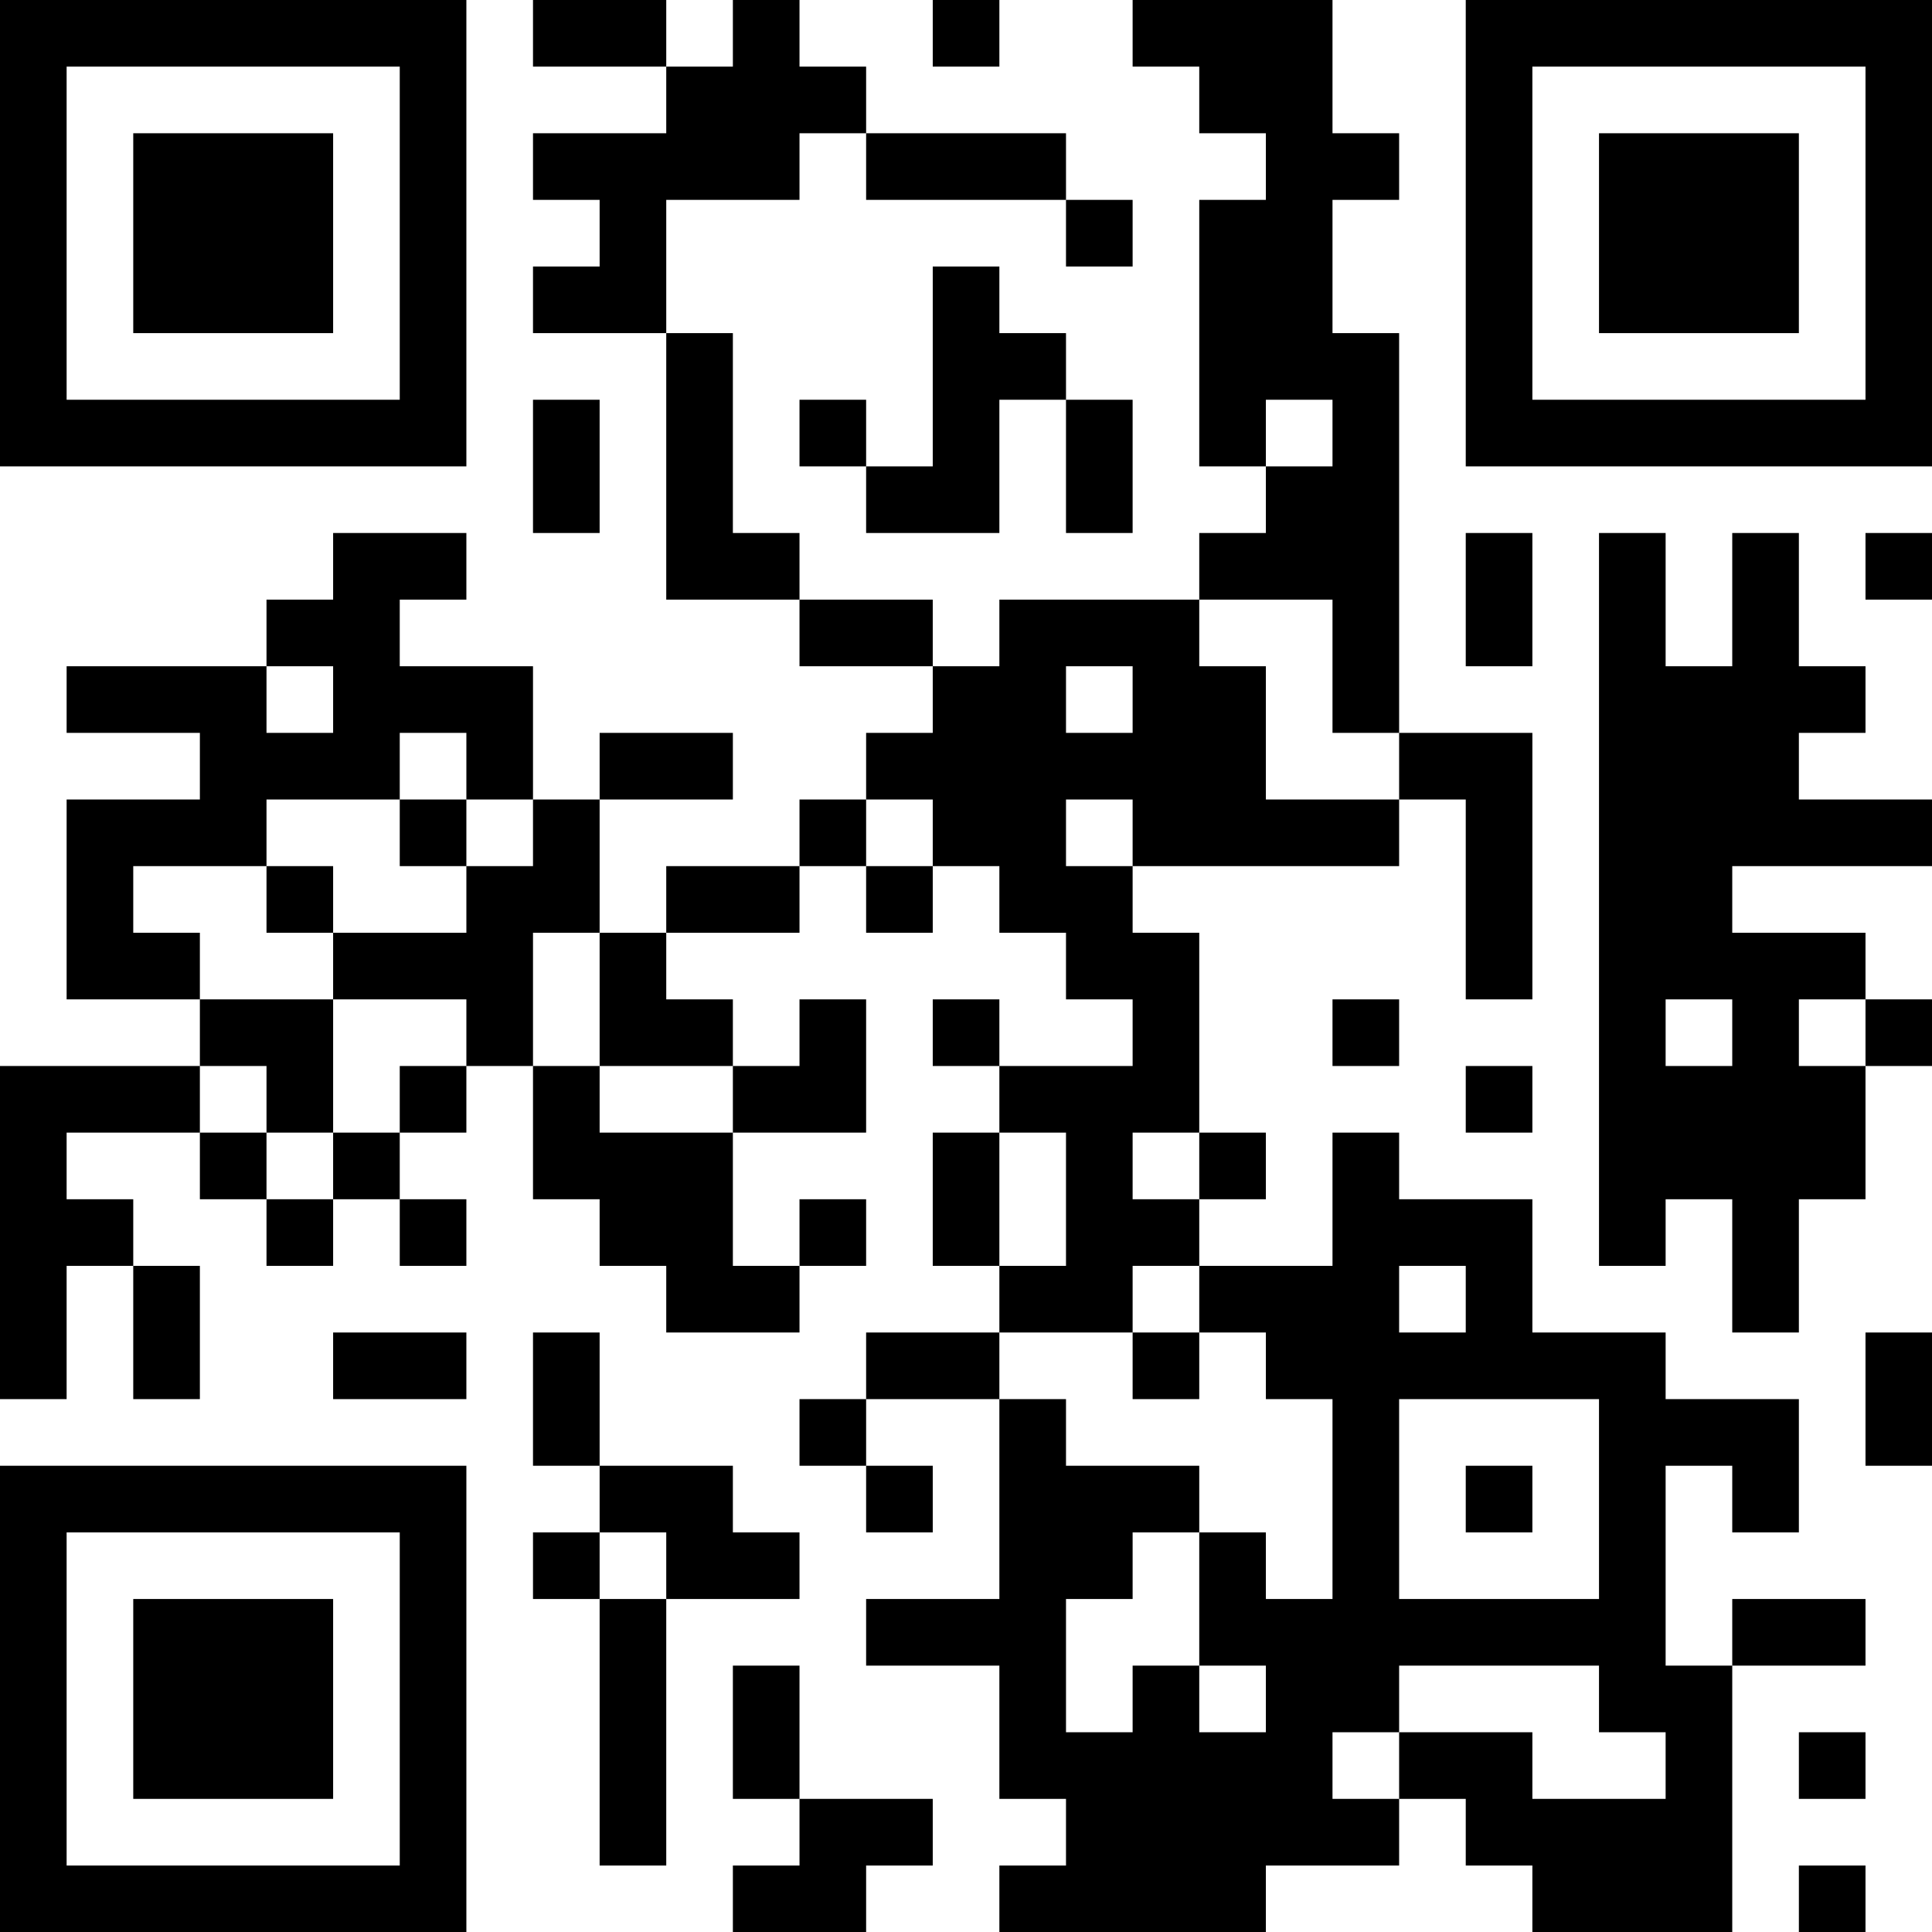 <?xml version="1.0" encoding="UTF-8"?>
<svg xmlns="http://www.w3.org/2000/svg" version="1.1" width="200" height="200" viewBox="0 0 200 200"><rect x="0" y="0" width="200" height="200" fill="#ffffff"/><g transform="scale(6.897)"><g transform="translate(0,0)"><path fill-rule="evenodd" d="M8 0L8 1L10 1L10 2L8 2L8 3L9 3L9 4L8 4L8 5L10 5L10 9L12 9L12 10L14 10L14 11L13 11L13 12L12 12L12 13L10 13L10 14L9 14L9 12L11 12L11 11L9 11L9 12L8 12L8 10L6 10L6 9L7 9L7 8L5 8L5 9L4 9L4 10L1 10L1 11L3 11L3 12L1 12L1 15L3 15L3 16L0 16L0 21L1 21L1 19L2 19L2 21L3 21L3 19L2 19L2 18L1 18L1 17L3 17L3 18L4 18L4 19L5 19L5 18L6 18L6 19L7 19L7 18L6 18L6 17L7 17L7 16L8 16L8 18L9 18L9 19L10 19L10 20L12 20L12 19L13 19L13 18L12 18L12 19L11 19L11 17L13 17L13 15L12 15L12 16L11 16L11 15L10 15L10 14L12 14L12 13L13 13L13 14L14 14L14 13L15 13L15 14L16 14L16 15L17 15L17 16L15 16L15 15L14 15L14 16L15 16L15 17L14 17L14 19L15 19L15 20L13 20L13 21L12 21L12 22L13 22L13 23L14 23L14 22L13 22L13 21L15 21L15 24L13 24L13 25L15 25L15 27L16 27L16 28L15 28L15 29L19 29L19 28L21 28L21 27L22 27L22 28L23 28L23 29L26 29L26 25L28 25L28 24L26 24L26 25L25 25L25 22L26 22L26 23L27 23L27 21L25 21L25 20L23 20L23 18L21 18L21 17L20 17L20 19L18 19L18 18L19 18L19 17L18 17L18 14L17 14L17 13L21 13L21 12L22 12L22 15L23 15L23 11L21 11L21 5L20 5L20 3L21 3L21 2L20 2L20 0L17 0L17 1L18 1L18 2L19 2L19 3L18 3L18 7L19 7L19 8L18 8L18 9L15 9L15 10L14 10L14 9L12 9L12 8L11 8L11 5L10 5L10 3L12 3L12 2L13 2L13 3L16 3L16 4L17 4L17 3L16 3L16 2L13 2L13 1L12 1L12 0L11 0L11 1L10 1L10 0ZM14 0L14 1L15 1L15 0ZM14 4L14 7L13 7L13 6L12 6L12 7L13 7L13 8L15 8L15 6L16 6L16 8L17 8L17 6L16 6L16 5L15 5L15 4ZM8 6L8 8L9 8L9 6ZM19 6L19 7L20 7L20 6ZM22 8L22 10L23 10L23 8ZM24 8L24 19L25 19L25 18L26 18L26 20L27 20L27 18L28 18L28 16L29 16L29 15L28 15L28 14L26 14L26 13L29 13L29 12L27 12L27 11L28 11L28 10L27 10L27 8L26 8L26 10L25 10L25 8ZM28 8L28 9L29 9L29 8ZM18 9L18 10L19 10L19 12L21 12L21 11L20 11L20 9ZM4 10L4 11L5 11L5 10ZM16 10L16 11L17 11L17 10ZM6 11L6 12L4 12L4 13L2 13L2 14L3 14L3 15L5 15L5 17L4 17L4 16L3 16L3 17L4 17L4 18L5 18L5 17L6 17L6 16L7 16L7 15L5 15L5 14L7 14L7 13L8 13L8 12L7 12L7 11ZM6 12L6 13L7 13L7 12ZM13 12L13 13L14 13L14 12ZM16 12L16 13L17 13L17 12ZM4 13L4 14L5 14L5 13ZM8 14L8 16L9 16L9 17L11 17L11 16L9 16L9 14ZM20 15L20 16L21 16L21 15ZM25 15L25 16L26 16L26 15ZM27 15L27 16L28 16L28 15ZM22 16L22 17L23 17L23 16ZM15 17L15 19L16 19L16 17ZM17 17L17 18L18 18L18 17ZM17 19L17 20L15 20L15 21L16 21L16 22L18 22L18 23L17 23L17 24L16 24L16 26L17 26L17 25L18 25L18 26L19 26L19 25L18 25L18 23L19 23L19 24L20 24L20 21L19 21L19 20L18 20L18 19ZM21 19L21 20L22 20L22 19ZM5 20L5 21L7 21L7 20ZM8 20L8 22L9 22L9 23L8 23L8 24L9 24L9 28L10 28L10 24L12 24L12 23L11 23L11 22L9 22L9 20ZM17 20L17 21L18 21L18 20ZM28 20L28 22L29 22L29 20ZM21 21L21 24L24 24L24 21ZM22 22L22 23L23 23L23 22ZM9 23L9 24L10 24L10 23ZM11 25L11 27L12 27L12 28L11 28L11 29L13 29L13 28L14 28L14 27L12 27L12 25ZM21 25L21 26L20 26L20 27L21 27L21 26L23 26L23 27L25 27L25 26L24 26L24 25ZM27 26L27 27L28 27L28 26ZM27 28L27 29L28 29L28 28ZM0 0L0 7L7 7L7 0ZM1 1L1 6L6 6L6 1ZM2 2L2 5L5 5L5 2ZM22 0L22 7L29 7L29 0ZM23 1L23 6L28 6L28 1ZM24 2L24 5L27 5L27 2ZM0 22L0 29L7 29L7 22ZM1 23L1 28L6 28L6 23ZM2 24L2 27L5 27L5 24Z" fill="#000000"/></g></g></svg>
